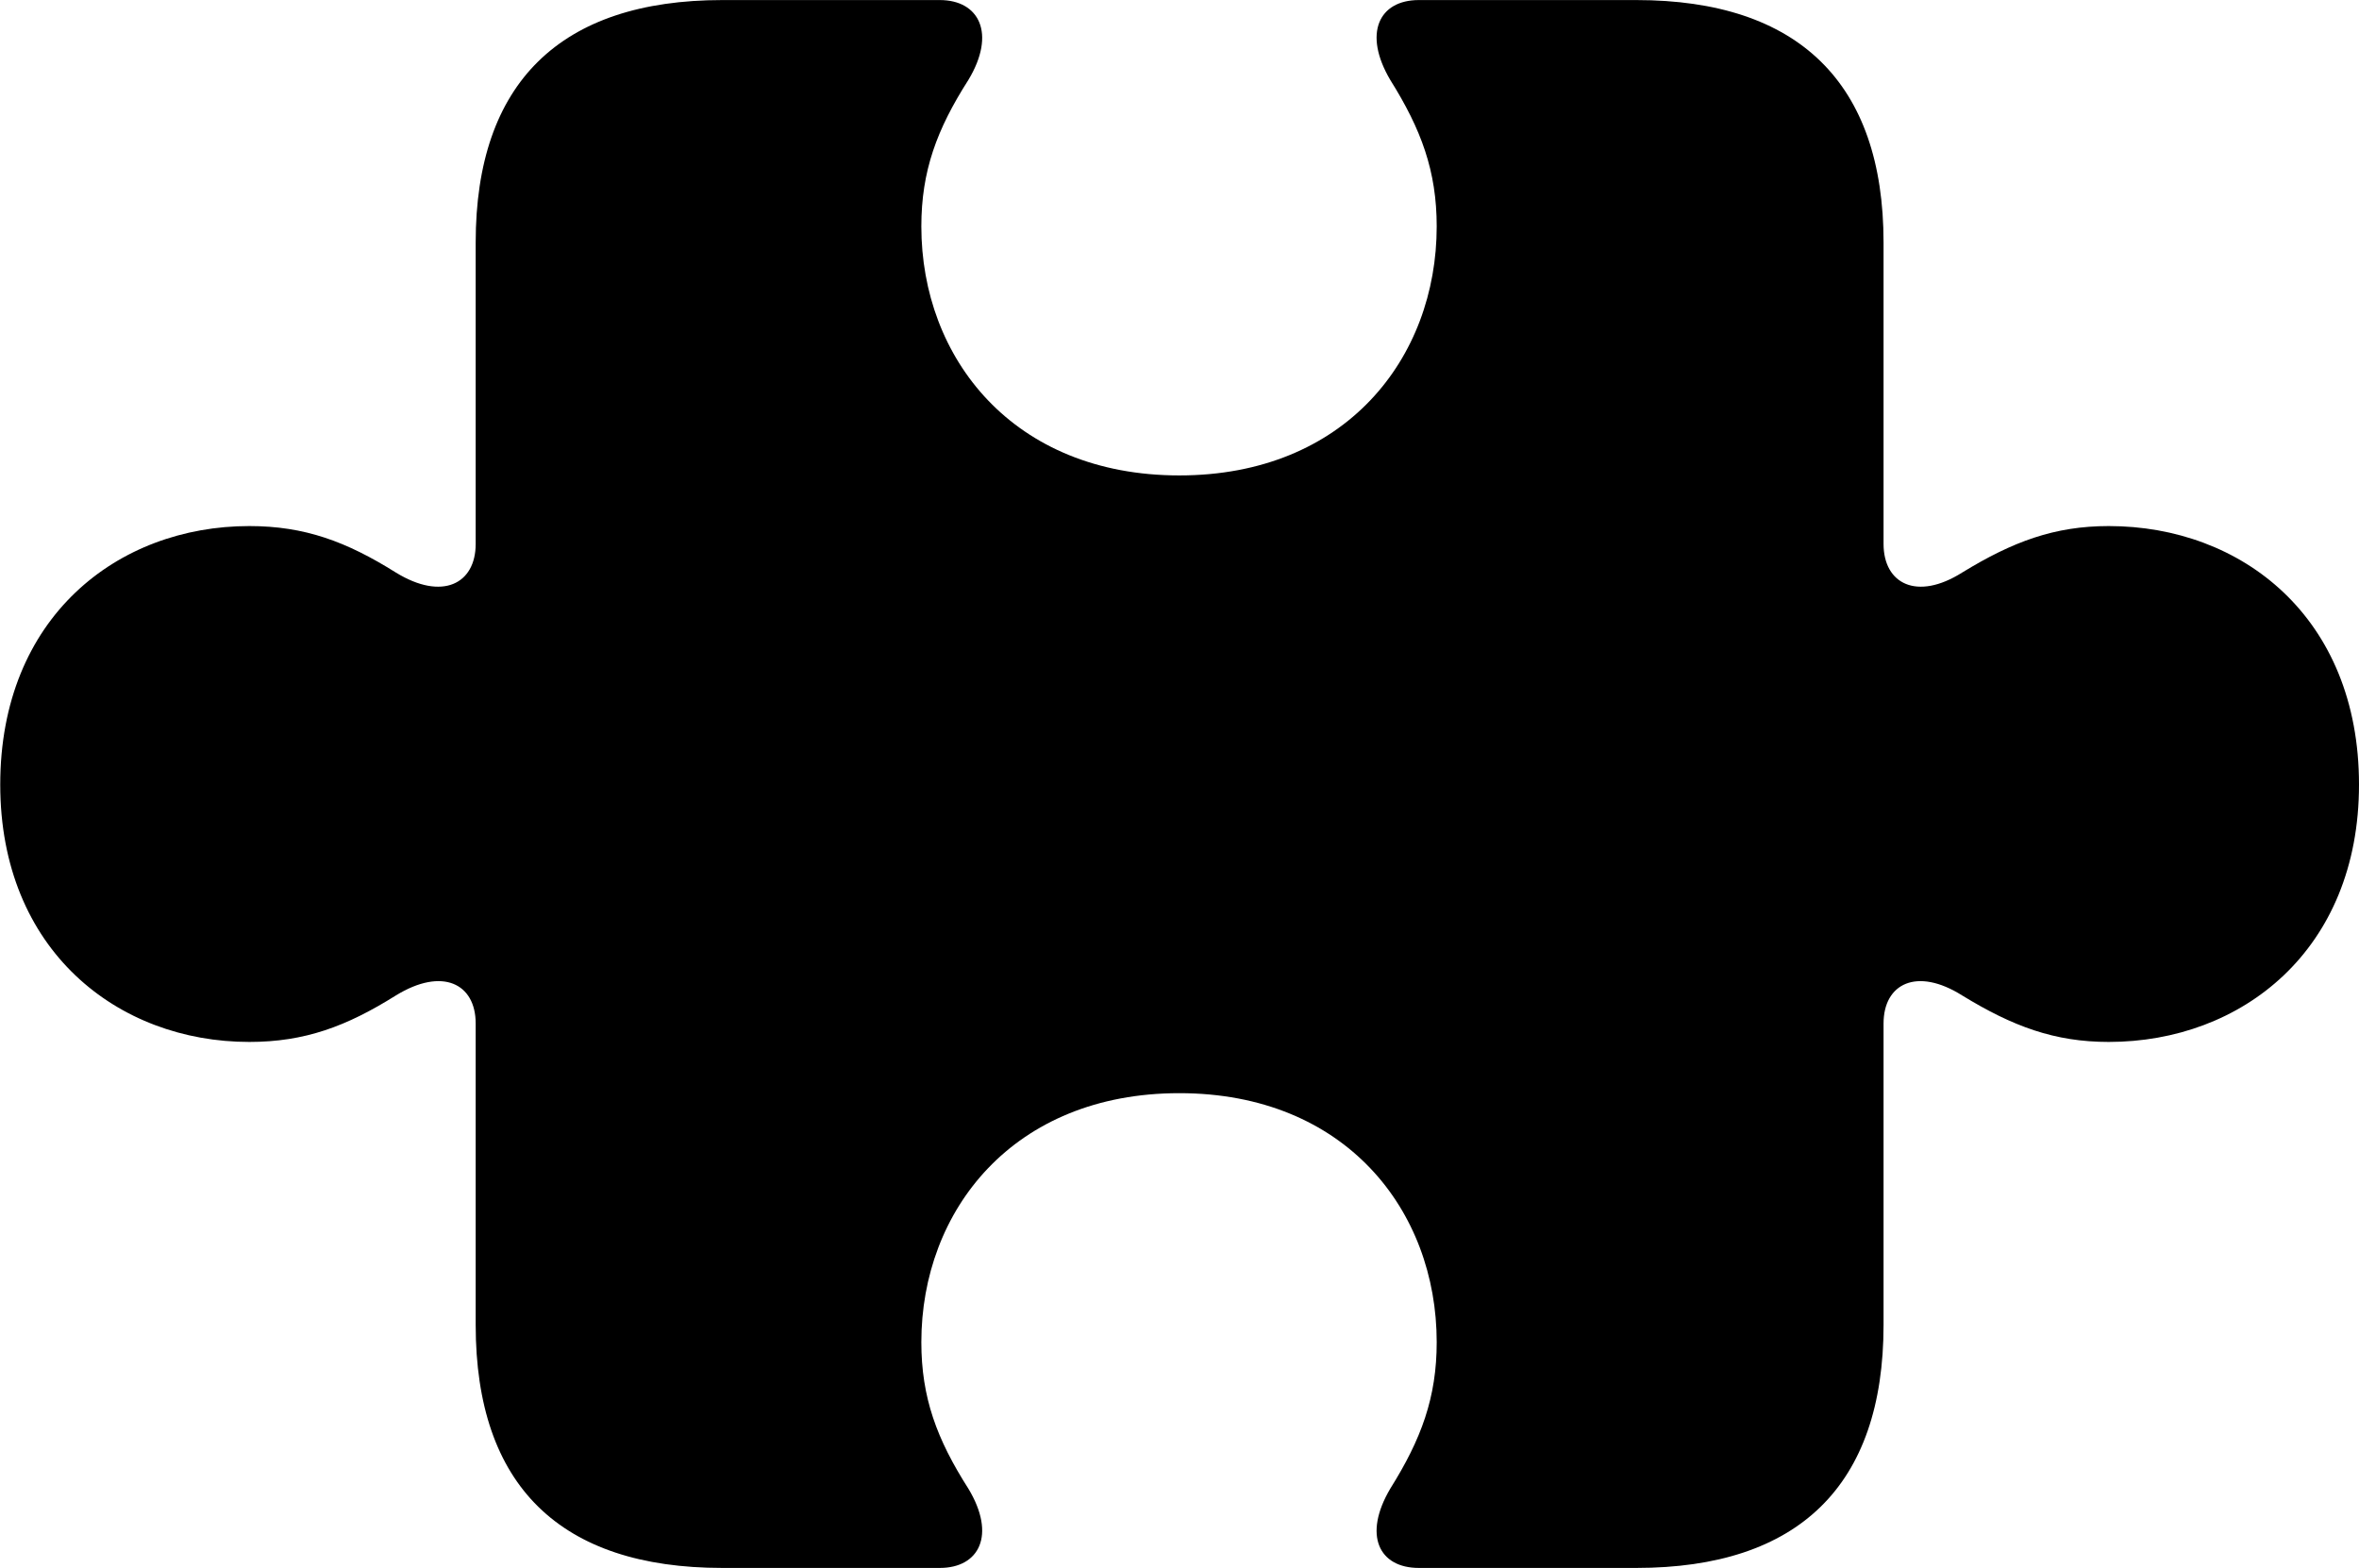 <svg viewBox="0 0 39.594 26.318" xmlns="http://www.w3.org/2000/svg"><path d="M0.004 13.171C0.004 15.951 1.974 17.491 4.184 17.491C5.114 17.491 5.814 17.231 6.644 16.711C7.424 16.231 7.984 16.511 7.984 17.181V22.241C7.984 24.941 9.404 26.321 12.124 26.321H15.774C16.434 26.321 16.724 25.771 16.254 24.991C15.724 24.161 15.464 23.461 15.464 22.531C15.464 20.321 17.004 18.351 19.794 18.351C22.584 18.351 24.114 20.321 24.114 22.531C24.114 23.461 23.854 24.161 23.334 24.991C22.874 25.771 23.144 26.321 23.814 26.321H27.464C30.184 26.321 31.614 24.941 31.614 22.241V17.181C31.614 16.511 32.174 16.231 32.934 16.711C33.784 17.231 34.484 17.491 35.394 17.491C37.624 17.491 39.594 15.951 39.594 13.171C39.594 10.361 37.624 8.831 35.394 8.831C34.484 8.831 33.784 9.091 32.934 9.611C32.174 10.091 31.614 9.801 31.614 9.131V4.071C31.614 1.391 30.184 0.001 27.464 0.001H23.814C23.144 0.001 22.874 0.561 23.334 1.341C23.854 2.171 24.114 2.871 24.114 3.801C24.114 6.011 22.584 7.981 19.794 7.981C17.004 7.981 15.464 6.011 15.464 3.801C15.464 2.871 15.724 2.171 16.254 1.341C16.724 0.561 16.434 0.001 15.774 0.001H12.124C9.404 0.001 7.984 1.391 7.984 4.071V9.131C7.984 9.801 7.424 10.091 6.644 9.611C5.814 9.091 5.114 8.831 4.184 8.831C1.974 8.831 0.004 10.361 0.004 13.171Z" /></svg>